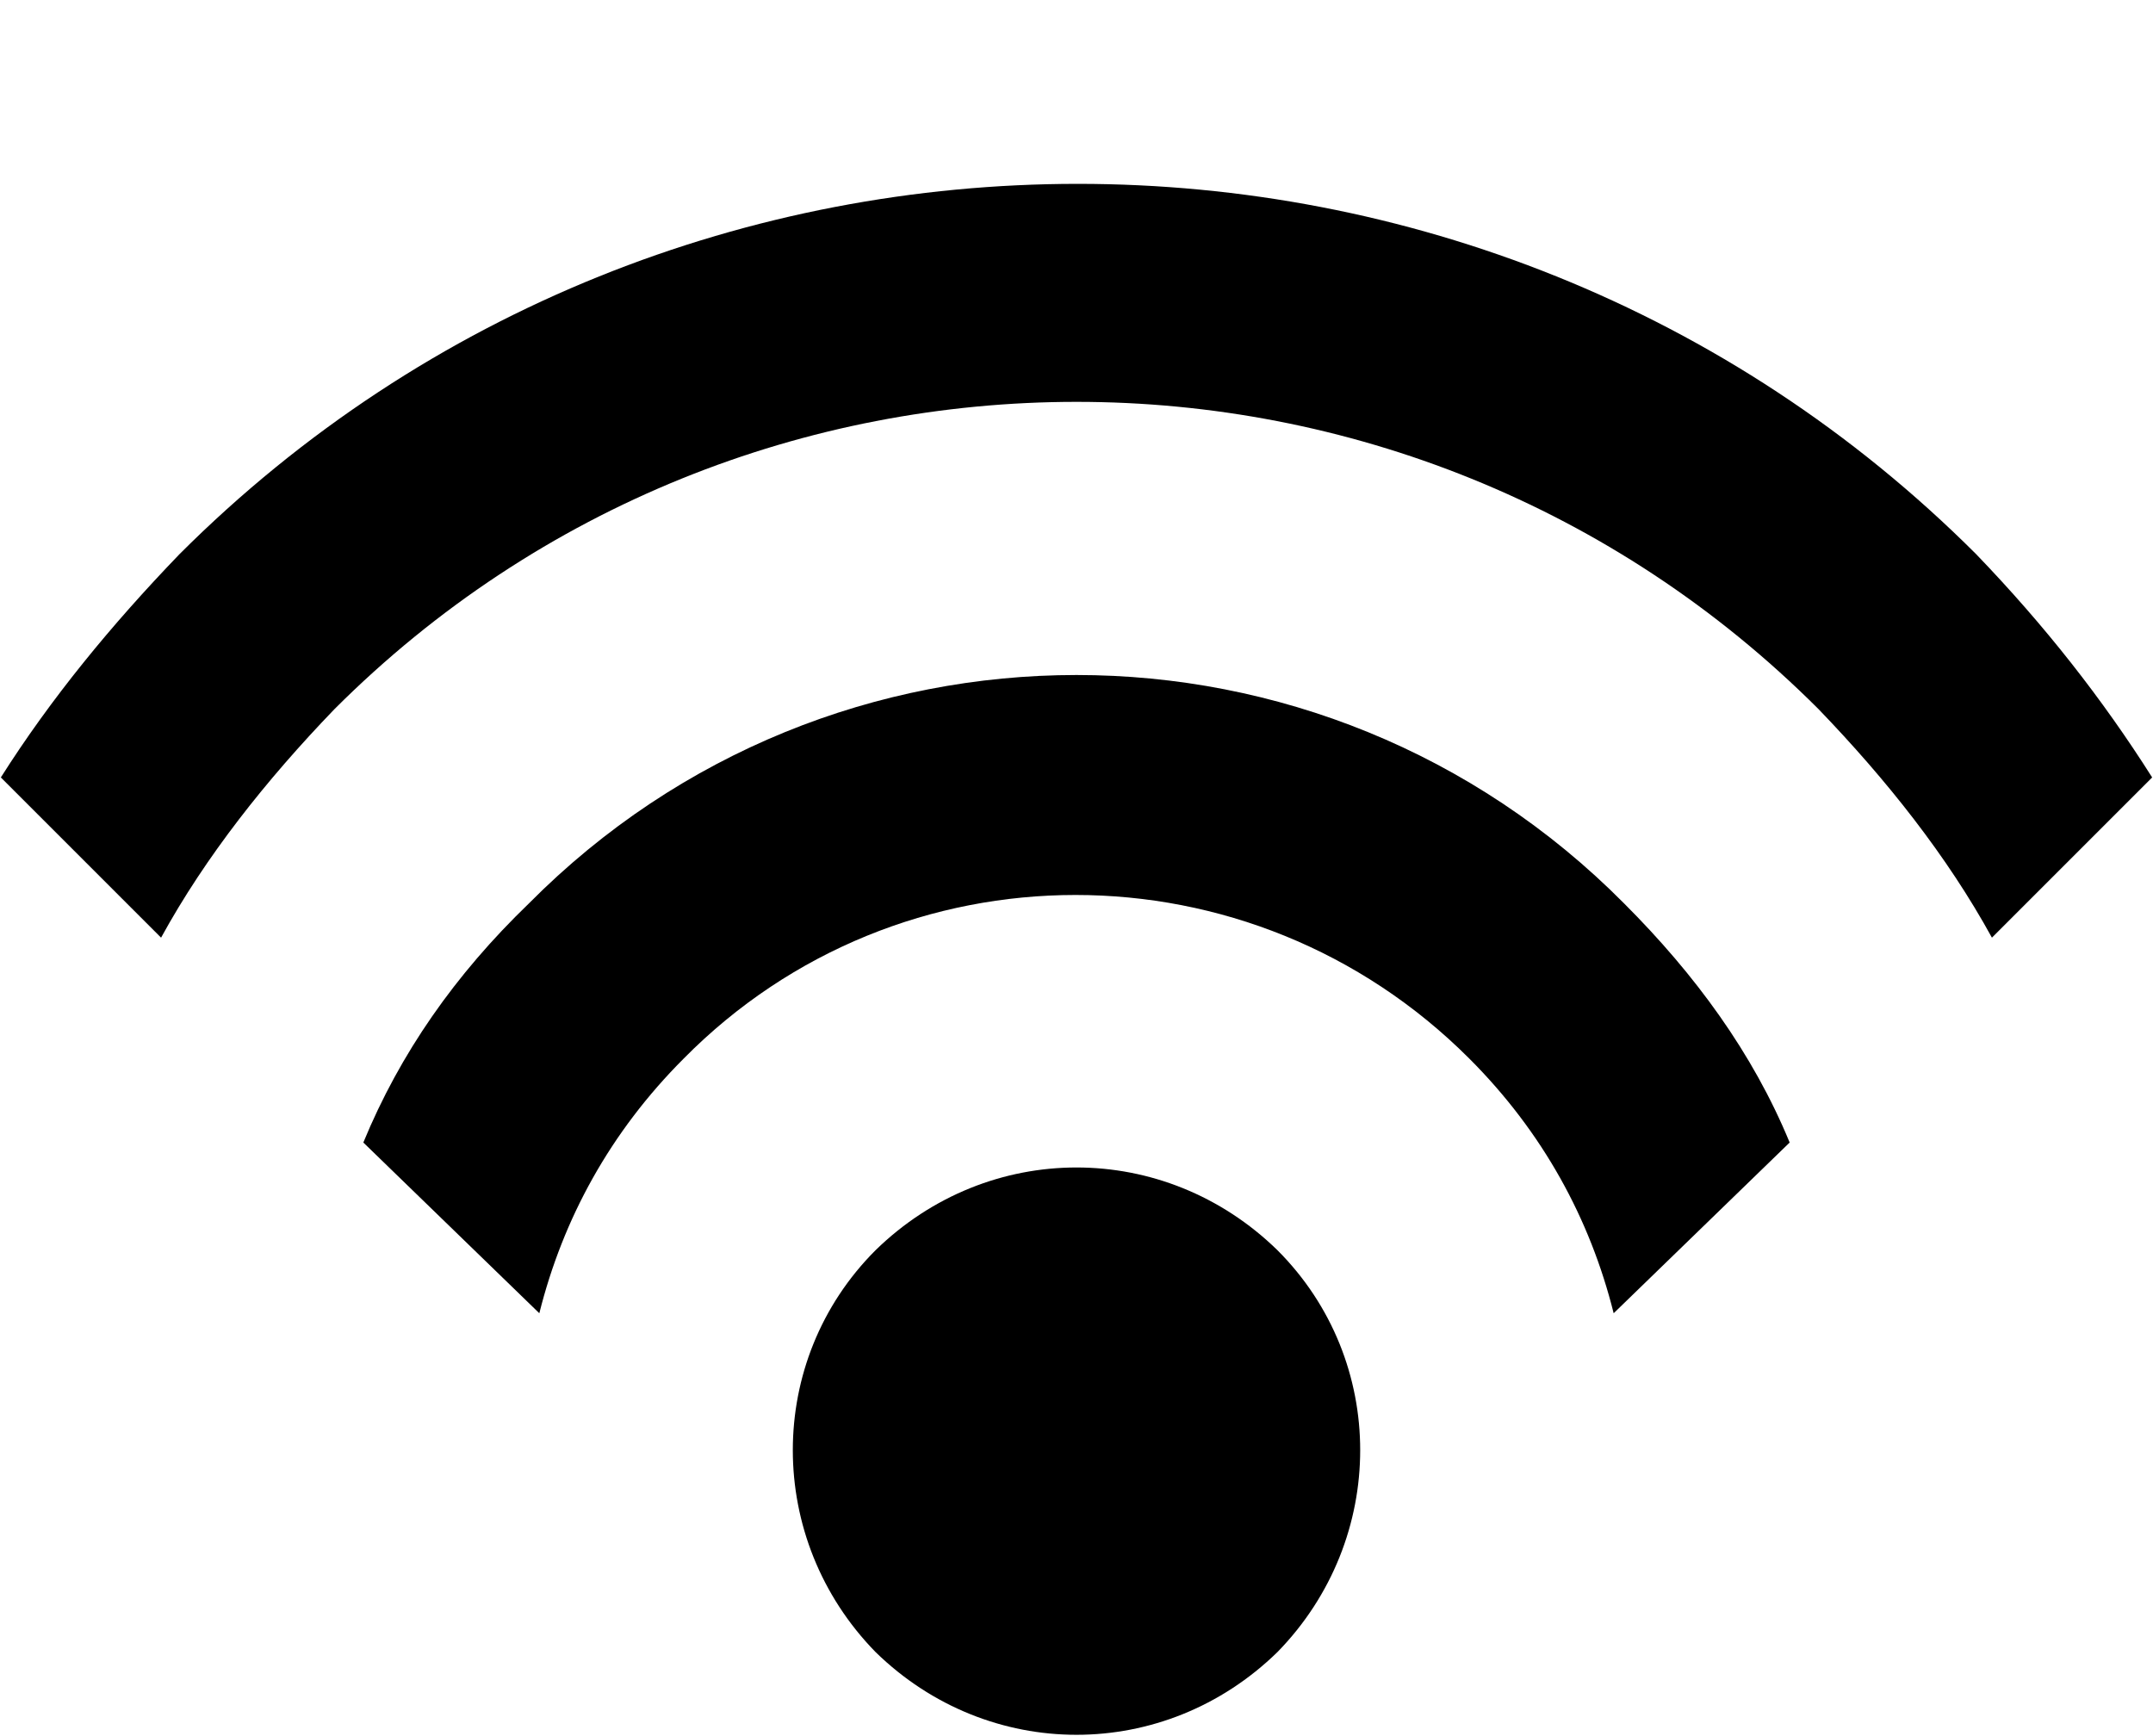 <svg xmlns="http://www.w3.org/2000/svg" width="1.24em" height="1em" viewBox="0 0 819 661"><path fill="currentColor" d="M486 476c-43-42-110-42-153 0c-42 42-42 110 0 153c43 42 110 42 153 0c42-43 42-111 0-153m-226-73c-28 28-46 61-55 97l-67-65c14-34 35-64 63-91c115-116 302-116 417 0c27 27 49 57 63 91l-67 65c-9-36-27-69-55-97c-83-83-217-83-299 0M127 270c-26 27-49 56-66 87L0 296c19-30 42-58 68-85c188-188 496-188 684 0c26 27 48 55 67 85l-61 61c-17-31-40-60-66-87c-156-156-409-156-565 0"/></svg>